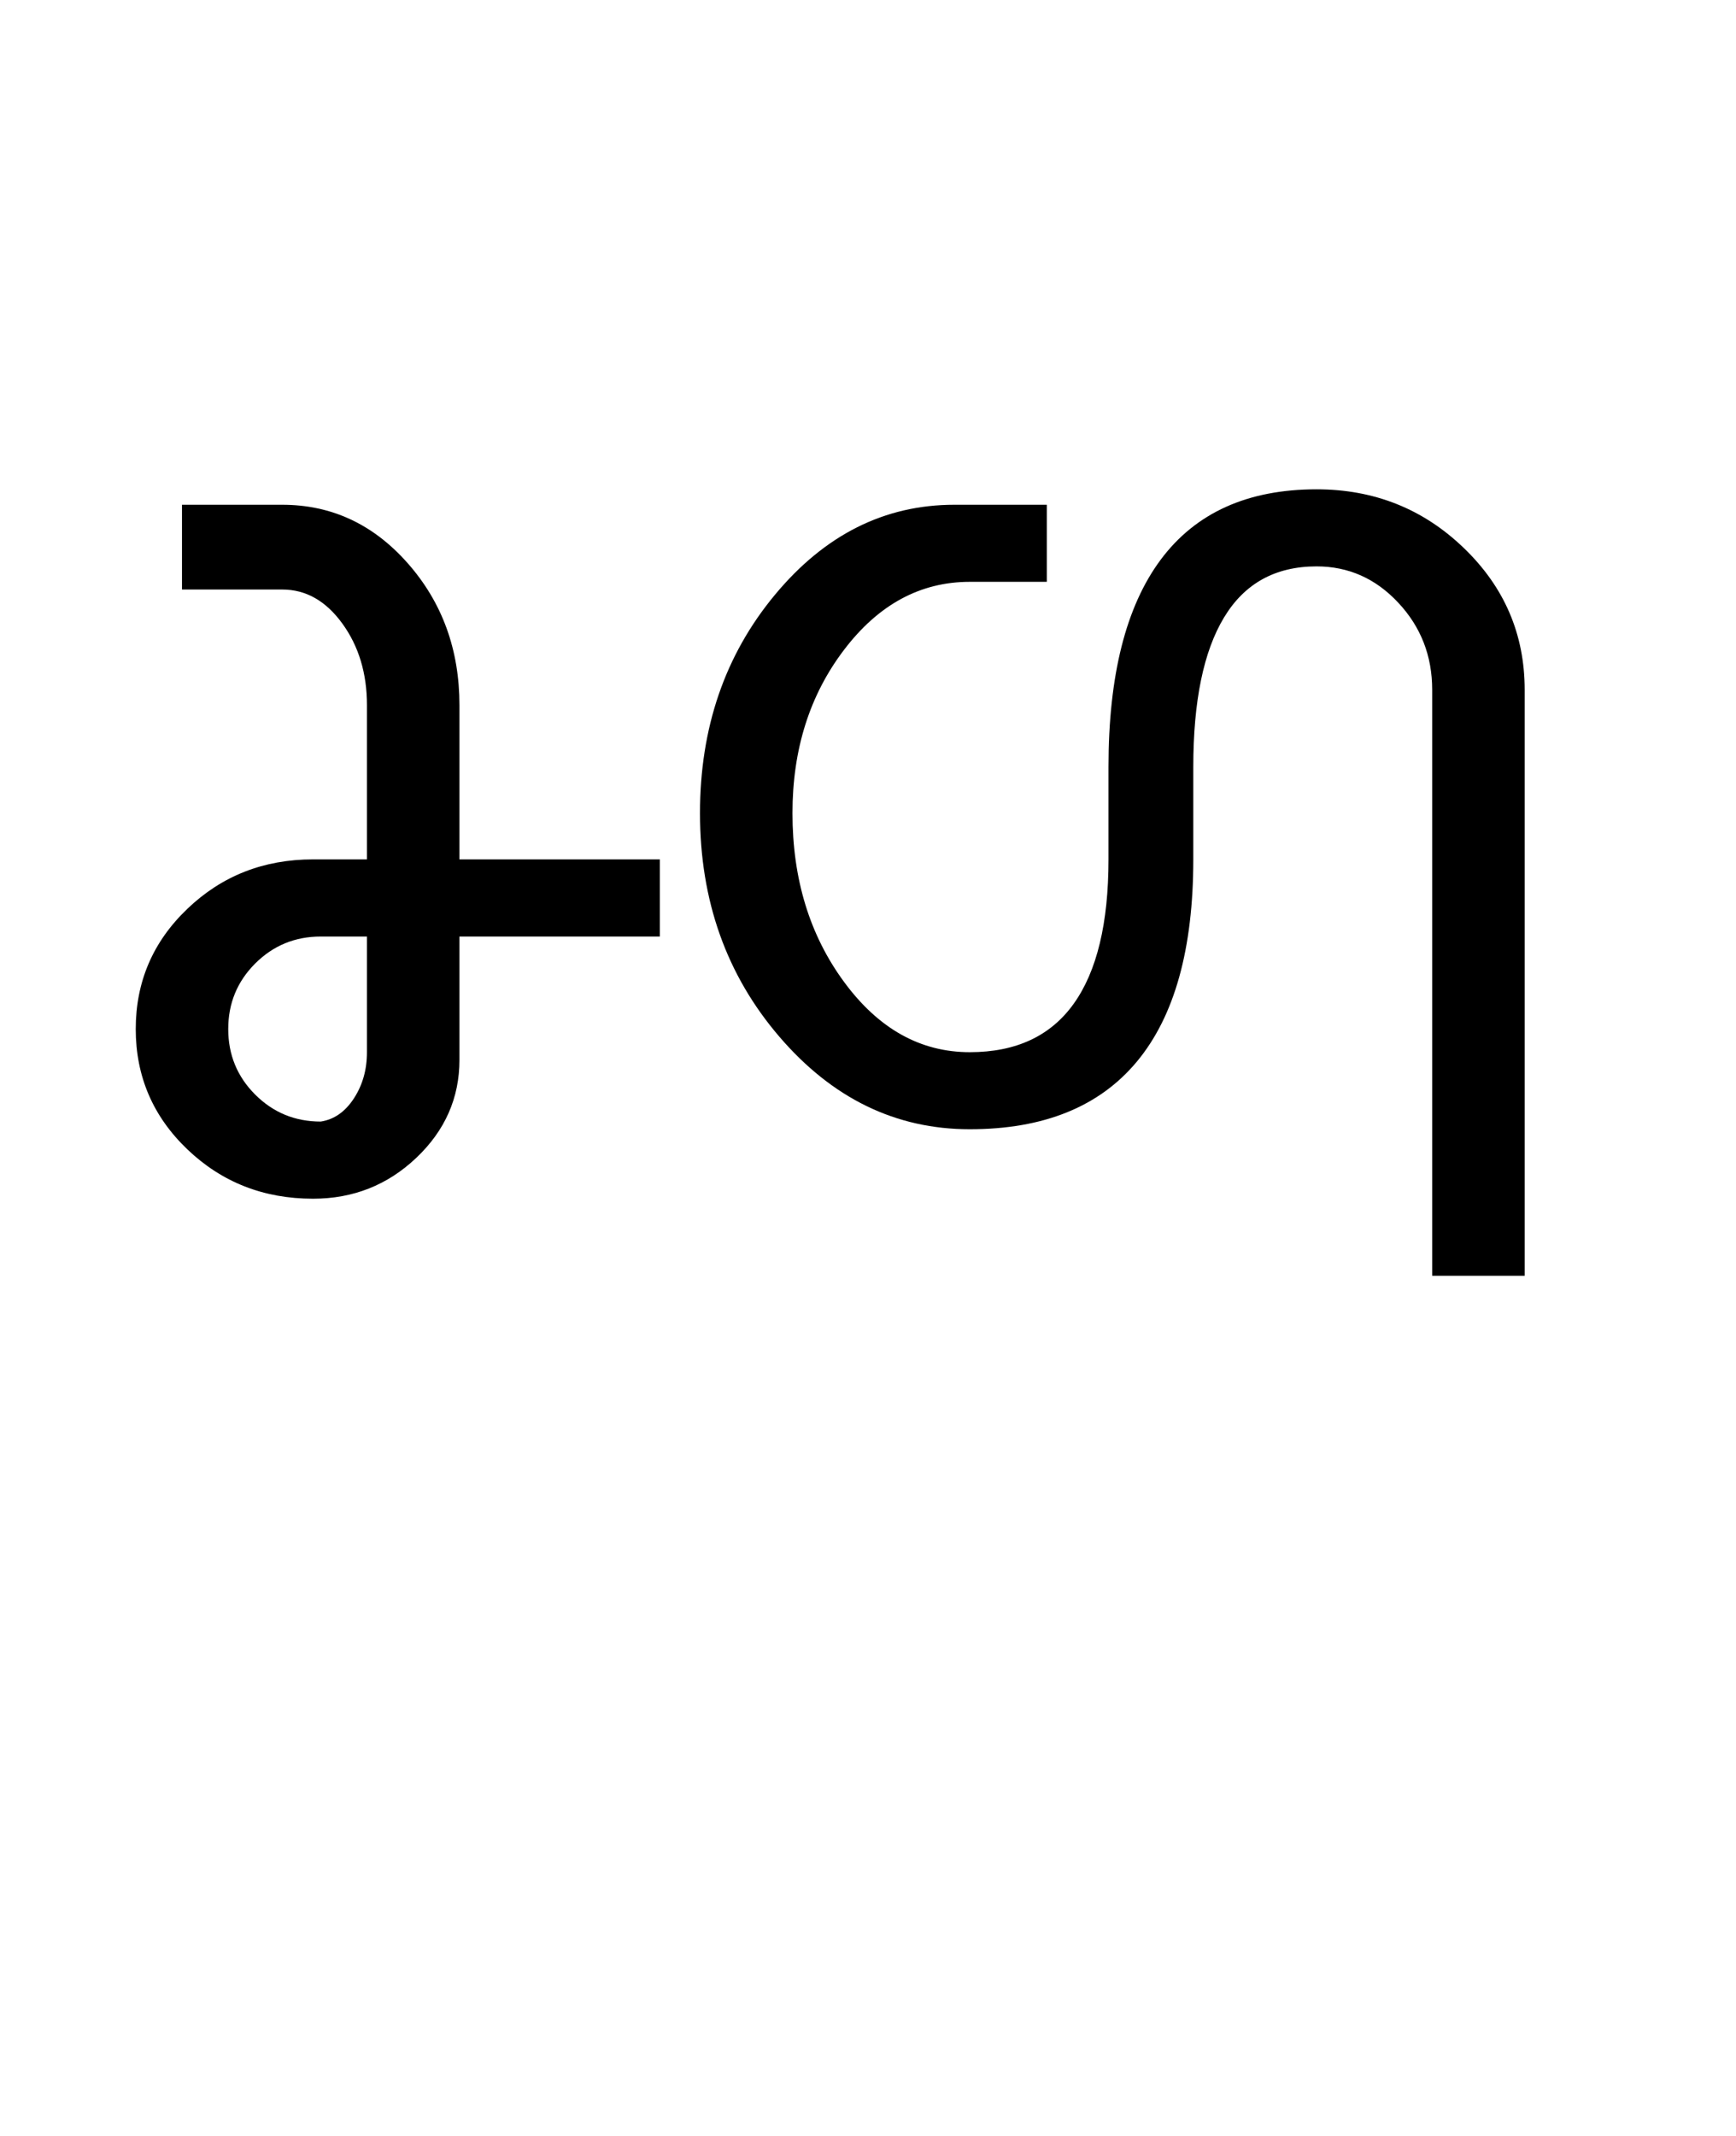<?xml version="1.0" encoding="UTF-8"?>
<svg xmlns="http://www.w3.org/2000/svg" xmlns:xlink="http://www.w3.org/1999/xlink" width="346.082pt" height="425.75pt" viewBox="0 0 346.082 425.75" version="1.1">
<defs>
<g>
<symbol overflow="visible" id="glyph0-0">
<path style="stroke:none;" d="M 8.297 0 L 8.297 -170.562 L 75.297 -170.562 L 75.297 0 Z M 16.594 -8.297 L 67 -8.297 L 67 -162.266 L 16.594 -162.266 Z M 16.594 -8.297 "/>
</symbol>
<symbol overflow="visible" id="glyph0-1">
<path style="stroke:none;" d="M 11.062 -49.172 C 11.062 -58.598 14.492 -66.586 21.359 -73.141 C 28.223 -79.703 36.57 -82.984 46.406 -82.984 L 57.156 -82.984 L 57.156 -113.703 C 57.156 -120.055 55.516 -125.488 52.234 -130 C 48.961 -134.508 44.973 -136.766 40.266 -136.766 L 20.281 -136.766 L 20.281 -153.656 L 40.266 -153.656 C 50.098 -153.656 58.441 -149.766 65.297 -141.984 C 72.16 -134.203 75.594 -124.773 75.594 -113.703 L 75.594 -82.984 L 115.547 -82.984 L 115.547 -67.609 L 75.594 -67.609 L 75.594 -43.031 C 75.594 -35.445 72.723 -28.938 66.984 -23.5 C 61.254 -18.07 54.395 -15.359 46.406 -15.359 C 36.57 -15.359 28.223 -18.633 21.359 -25.188 C 14.492 -31.75 11.062 -39.742 11.062 -49.172 Z M 47.938 -30.734 C 50.602 -31.141 52.805 -32.676 54.547 -35.344 C 56.285 -38.008 57.156 -41.082 57.156 -44.562 L 57.156 -67.609 L 47.938 -67.609 C 42.82 -67.609 38.469 -65.816 34.875 -62.234 C 31.289 -58.648 29.5 -54.297 29.5 -49.172 C 29.5 -44.047 31.289 -39.691 34.875 -36.109 C 38.469 -32.523 42.82 -30.734 47.938 -30.734 Z M 47.938 -30.734 "/>
</symbol>
<symbol overflow="visible" id="glyph0-2">
<path style="stroke:none;" d="M 14.141 -92.203 C 14.141 -109.203 19.109 -123.691 29.047 -135.672 C 38.984 -147.66 50.914 -153.656 64.844 -153.656 L 83.281 -153.656 L 83.281 -138.297 L 67.922 -138.297 C 58.086 -138.297 49.738 -133.785 42.875 -124.766 C 36.008 -115.754 32.578 -104.898 32.578 -92.203 C 32.578 -79.086 36.008 -67.867 42.875 -58.547 C 49.738 -49.223 58.086 -44.562 67.922 -44.562 C 77.141 -44.562 84.051 -47.785 88.656 -54.234 C 93.27 -60.691 95.578 -70.273 95.578 -82.984 L 95.578 -101.422 C 95.578 -119.648 99.055 -133.426 106.016 -142.75 C 112.984 -152.07 123.332 -156.734 137.062 -156.734 C 148.539 -156.734 158.32 -152.836 166.406 -145.047 C 174.5 -137.266 178.547 -127.844 178.547 -116.781 L 178.547 0 L 160.109 0 L 160.109 -116.781 C 160.109 -123.539 157.852 -129.328 153.344 -134.141 C 148.844 -138.961 143.414 -141.375 137.062 -141.375 C 128.863 -141.375 122.719 -137.988 118.625 -131.219 C 114.531 -124.457 112.484 -114.523 112.484 -101.422 L 112.484 -82.984 C 112.484 -65.148 108.742 -51.727 101.266 -42.719 C 93.785 -33.707 82.672 -29.203 67.922 -29.203 C 53.172 -29.203 40.52 -35.348 29.969 -47.641 C 19.414 -59.93 14.141 -74.785 14.141 -92.203 Z M 14.141 -92.203 "/>
</symbol>
</g>
</defs>
<g id="surface1">
<rect x="0" y="0" width="346.082" height="425.75" style="fill:rgb(100%,100%,100%);fill-opacity:1;stroke:none;"/>
<g style="fill:rgb(0%,0%,0%);fill-opacity:1;">
  <use xlink:href="#glyph0-1" x="16" y="254.25"/>
  <use xlink:href="#glyph0-2" x="125.406" y="254.25"/>
</g>
</g>
</svg>
